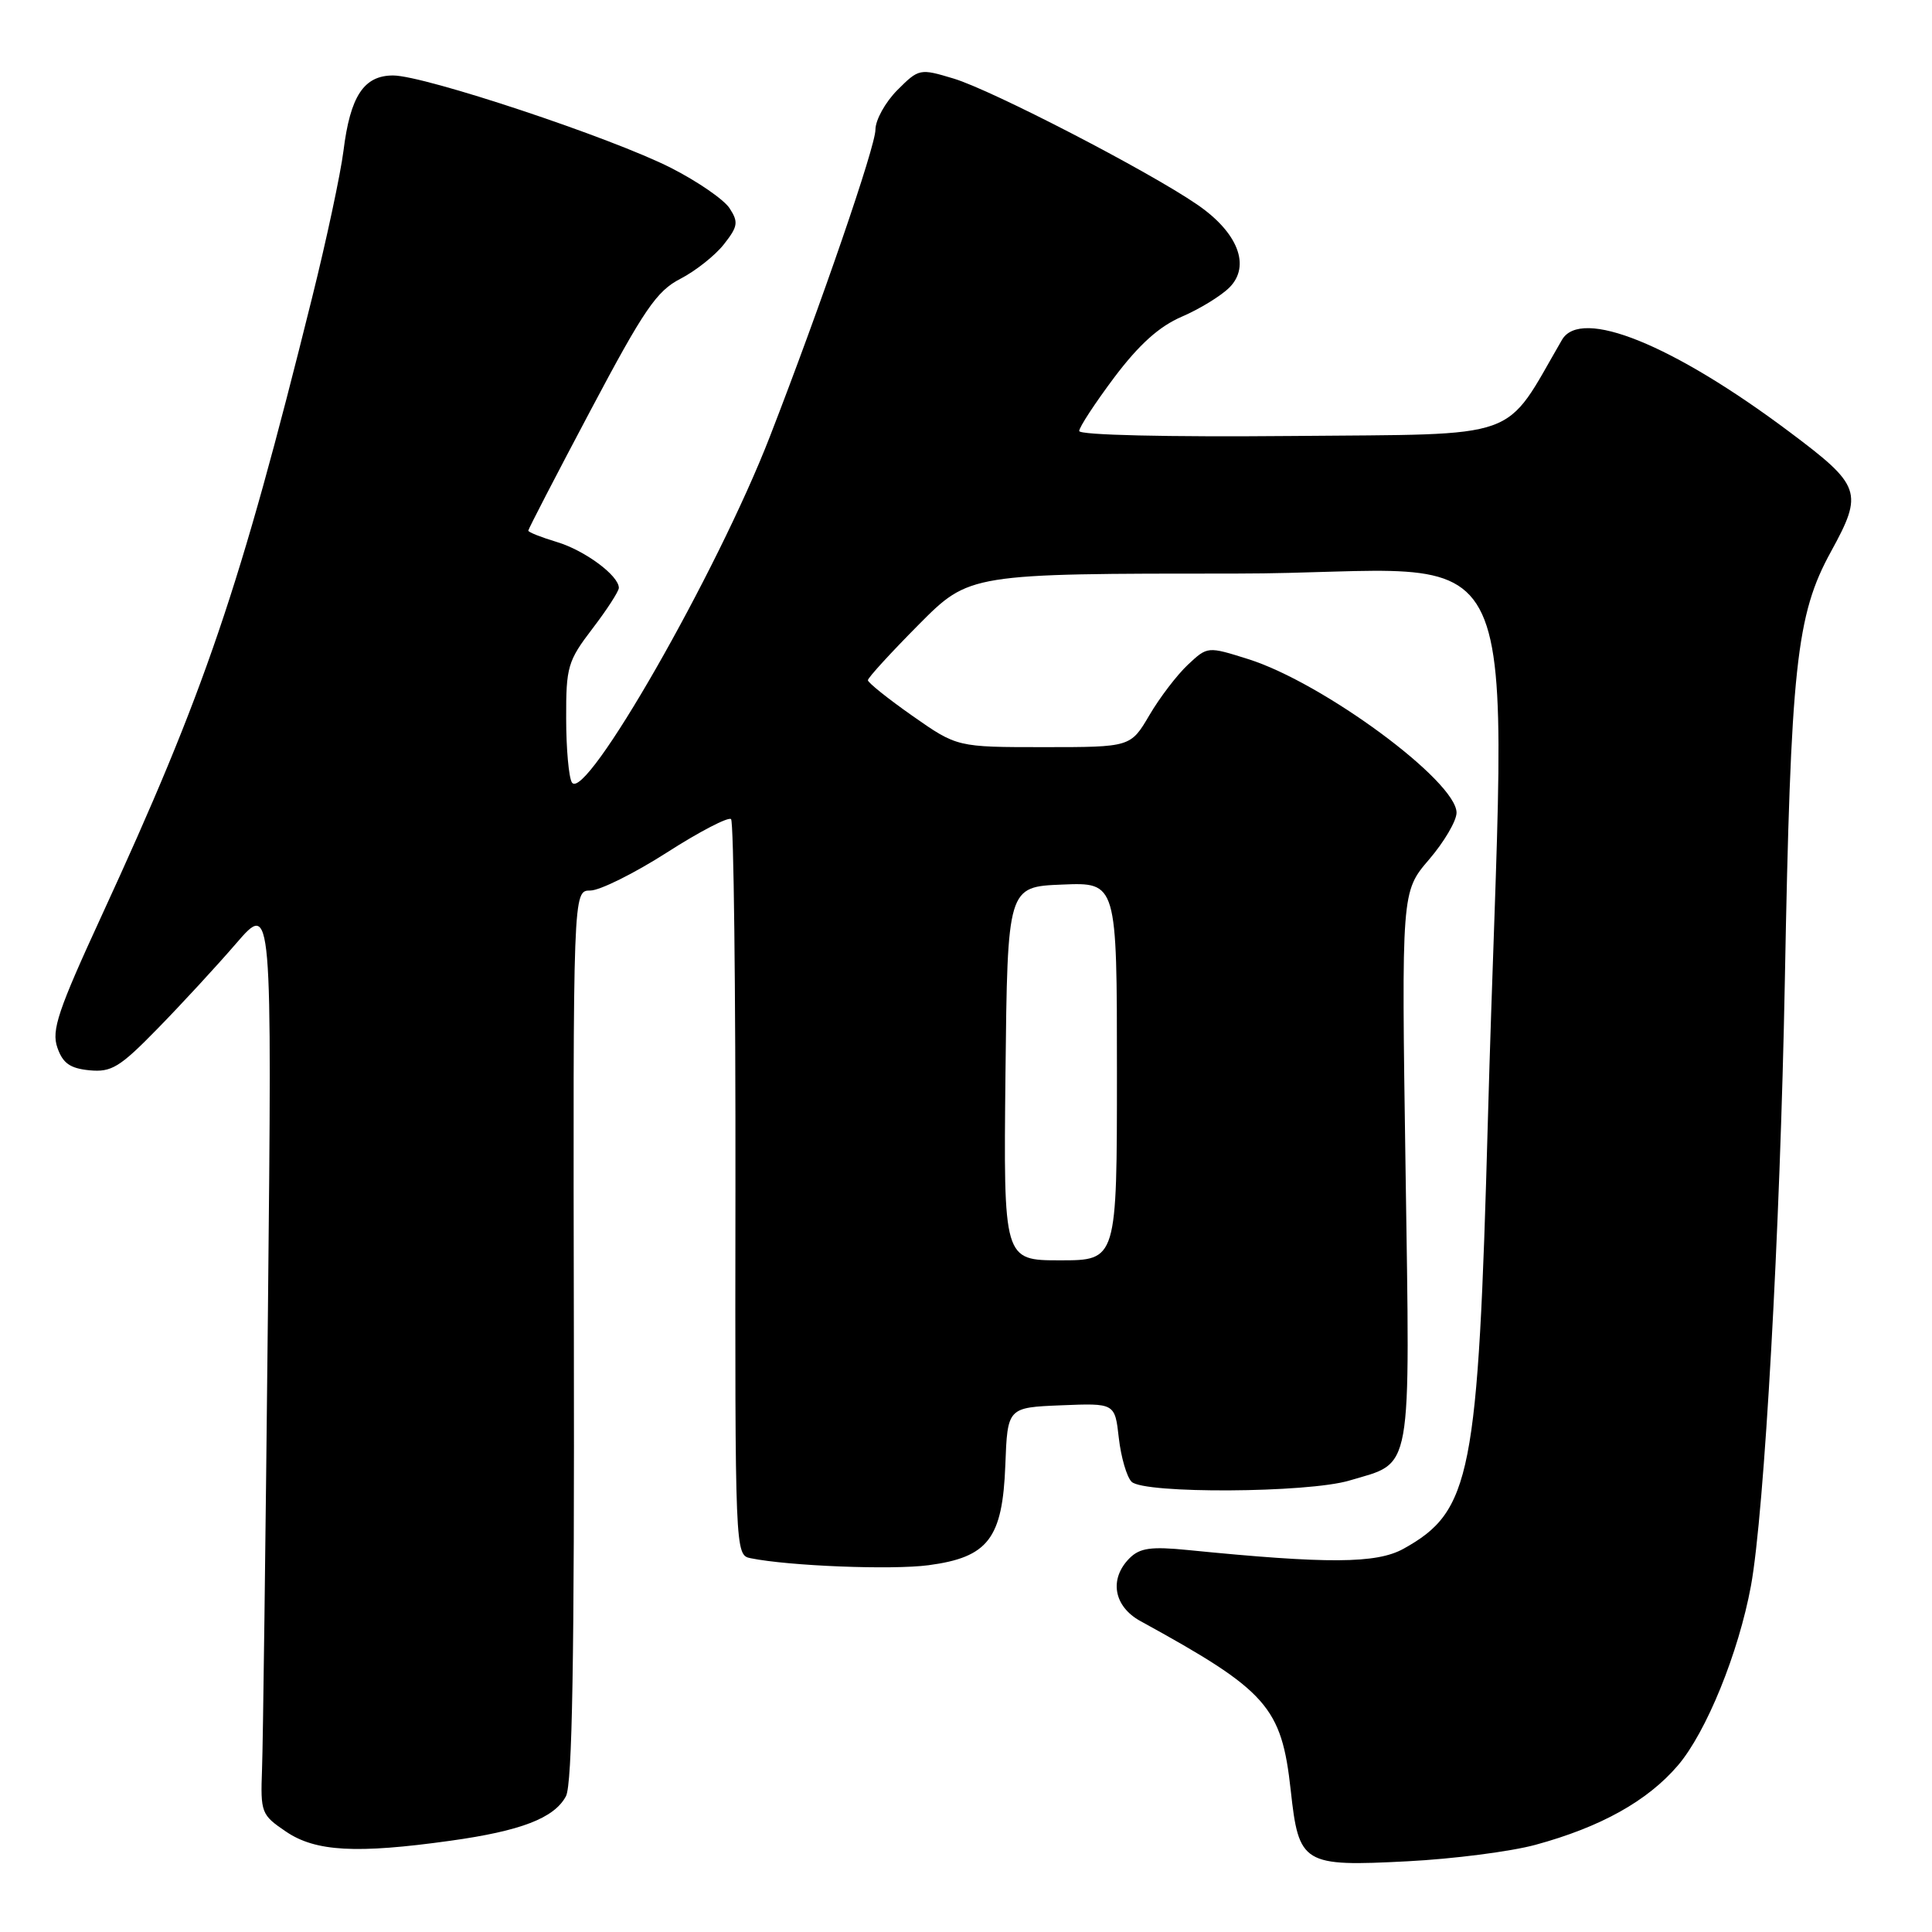 <?xml version="1.0" encoding="UTF-8" standalone="no"?>
<!DOCTYPE svg PUBLIC "-//W3C//DTD SVG 1.1//EN" "http://www.w3.org/Graphics/SVG/1.1/DTD/svg11.dtd" >
<svg xmlns="http://www.w3.org/2000/svg" xmlns:xlink="http://www.w3.org/1999/xlink" version="1.1" viewBox="0 0 256 256">
 <g >
 <path fill="currentColor"
d=" M 203.45 244.45 C 212.09 242.10 218.29 238.65 222.33 233.93 C 226.09 229.53 230.37 219.01 232.01 210.13 C 233.79 200.44 235.88 163.10 236.50 130.00 C 237.28 88.19 238.00 81.49 242.62 73.08 C 246.93 65.23 246.63 64.36 237.14 57.25 C 221.64 45.63 209.48 40.71 206.97 45.03 C 199.12 58.55 202.13 57.48 171.24 57.77 C 154.60 57.92 143.00 57.65 143.00 57.11 C 143.00 56.61 145.10 53.41 147.66 49.99 C 150.95 45.63 153.60 43.25 156.60 41.96 C 158.95 40.95 161.79 39.21 162.90 38.10 C 165.76 35.24 164.04 30.81 158.64 27.11 C 152.18 22.67 131.42 11.93 126.36 10.41 C 121.88 9.06 121.76 9.08 118.90 11.94 C 117.31 13.54 116.00 15.90 116.00 17.18 C 116.00 19.42 108.82 40.30 102.02 57.83 C 95.03 75.86 77.53 106.44 75.78 103.68 C 75.37 103.03 75.02 99.21 75.02 95.19 C 75.00 88.36 75.23 87.58 78.50 83.30 C 80.43 80.78 82.00 78.34 82.00 77.90 C 82.00 76.27 77.49 72.93 73.79 71.82 C 71.70 71.19 70.00 70.52 70.00 70.31 C 70.00 70.11 73.71 62.94 78.25 54.38 C 85.34 41.00 87.01 38.56 90.16 36.94 C 92.17 35.90 94.76 33.85 95.92 32.37 C 97.78 30.01 97.87 29.43 96.67 27.59 C 95.92 26.44 92.42 24.03 88.90 22.24 C 81.04 18.25 56.24 10.00 52.09 10.00 C 48.21 10.00 46.41 12.73 45.51 20.00 C 45.13 23.02 43.26 31.80 41.34 39.50 C 31.76 78.08 27.14 91.65 13.48 121.31 C 7.68 133.90 6.80 136.52 7.60 138.81 C 8.32 140.89 9.29 141.57 11.86 141.82 C 14.77 142.10 15.88 141.42 20.86 136.32 C 23.99 133.12 28.69 128.03 31.30 125.00 C 36.05 119.50 36.05 119.50 35.50 174.00 C 35.19 203.98 34.85 231.18 34.72 234.45 C 34.51 240.20 34.62 240.48 37.90 242.70 C 41.81 245.35 47.21 245.65 59.67 243.91 C 69.03 242.61 73.44 240.91 74.99 238.01 C 75.83 236.44 76.12 219.75 76.04 176.93 C 75.93 118.00 75.93 118.00 78.22 118.00 C 79.47 118.00 84.04 115.73 88.37 112.96 C 92.70 110.18 96.53 108.20 96.87 108.54 C 97.22 108.89 97.48 130.97 97.45 157.62 C 97.39 205.71 97.41 206.06 99.45 206.47 C 104.57 207.51 118.19 208.04 123.03 207.40 C 130.94 206.35 132.84 203.87 133.21 194.15 C 133.50 186.50 133.50 186.50 140.62 186.21 C 147.73 185.92 147.73 185.92 148.25 190.55 C 148.54 193.09 149.30 195.70 149.94 196.34 C 151.55 197.95 173.28 197.83 178.80 196.18 C 187.27 193.65 186.84 196.00 186.24 154.69 C 185.70 118.16 185.70 118.16 189.35 113.90 C 191.36 111.56 193.00 108.76 193.00 107.69 C 193.00 103.51 175.31 90.46 165.41 87.34 C 160.01 85.64 160.01 85.64 157.41 88.07 C 155.98 89.41 153.68 92.41 152.31 94.75 C 149.81 99.00 149.81 99.00 138.31 99.00 C 126.82 99.00 126.82 99.00 120.91 94.86 C 117.66 92.58 115.00 90.45 115.00 90.13 C 115.00 89.81 118.03 86.50 121.72 82.78 C 128.45 76.00 128.45 76.00 163.79 76.00 C 203.95 76.00 199.42 66.16 197.15 148.50 C 195.86 195.55 194.93 200.25 185.97 205.22 C 182.40 207.20 175.94 207.24 157.43 205.39 C 152.52 204.90 151.04 205.11 149.68 206.46 C 146.93 209.21 147.56 212.85 151.11 214.80 C 167.94 224.03 169.81 226.13 171.03 237.24 C 172.10 247.02 172.63 247.35 186.50 246.63 C 192.55 246.32 200.18 245.34 203.45 244.45 Z  M 133.23 142.25 C 133.50 117.50 133.50 117.50 140.75 117.21 C 148.00 116.91 148.00 116.91 148.00 141.96 C 148.00 167.00 148.00 167.00 140.48 167.00 C 132.97 167.00 132.97 167.00 133.23 142.25 Z "/>
</g>
</svg>